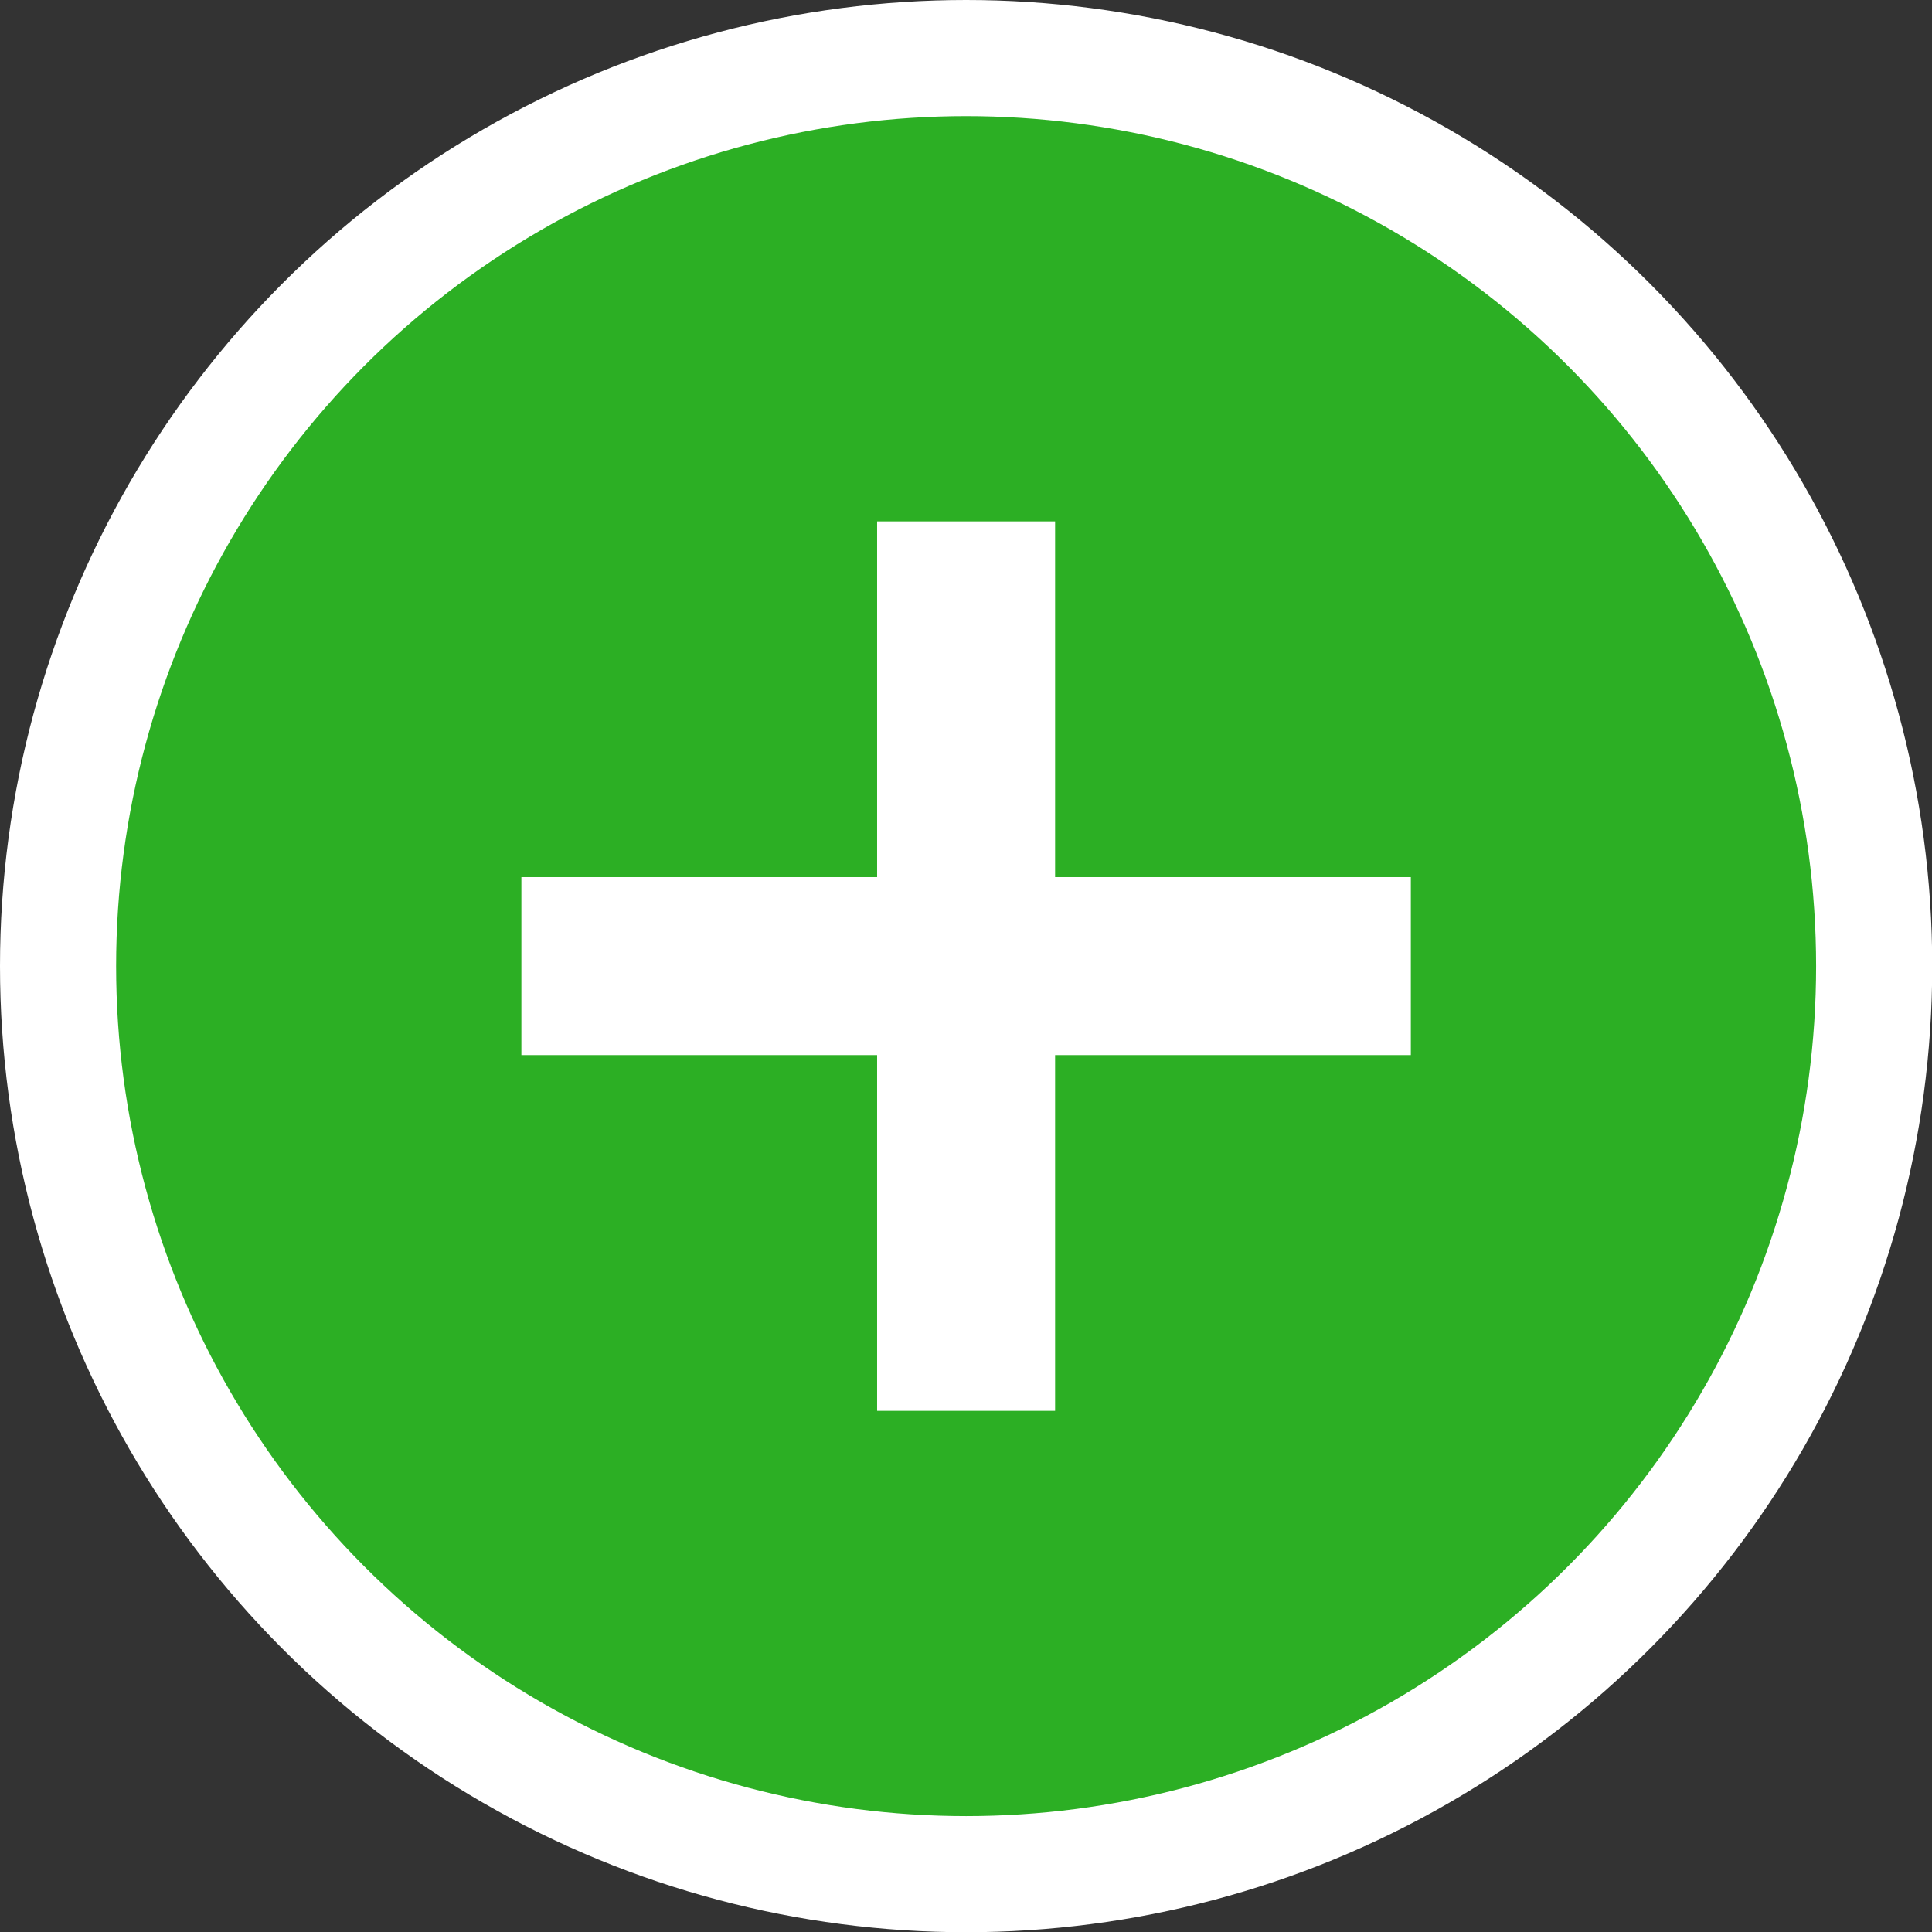 <?xml version="1.0" encoding="UTF-8" standalone="no"?>
<!-- Created with Inkscape (http://www.inkscape.org/) -->

<svg
   xmlns:dc="http://purl.org/dc/elements/1.1/"
   xmlns:cc="http://creativecommons.org/ns#"
   xmlns:rdf="http://www.w3.org/1999/02/22-rdf-syntax-ns#"
   xmlns:svg="http://www.w3.org/2000/svg"
   xmlns="http://www.w3.org/2000/svg"
   xmlns:sodipodi="http://sodipodi.sourceforge.net/DTD/sodipodi-0.dtd"
   xmlns:inkscape="http://www.inkscape.org/namespaces/inkscape"
   width="8.619mm"
   height="8.619mm"
   viewBox="0 0 8.619 8.619"
   version="1.1"
   id="svg8"
   inkscape:version="0.92.1 r15371"
   sodipodi:docname="not-exist,svg.svg">
  <rect x="0" y="0" width="8.619" height="8.619" fill="#333333" stroke="none"/>
  <defs
     id="defs2" />
  <sodipodi:namedview
     id="base"
     pagecolor="#ffffff"
     bordercolor="#666666"
     borderopacity="1.0"
     inkscape:pageopacity="0.0"
     inkscape:pageshadow="2"
     inkscape:zoom="15.839192"
     inkscape:cx="28.246155"
     inkscape:cy="20.241631"
     inkscape:document-units="mm"
     inkscape:current-layer="layer1"
     showgrid="false"
     fit-margin-top="0"
     fit-margin-left="0"
     fit-margin-right="0"
     fit-margin-bottom="0"
     inkscape:window-width="1920"
     inkscape:window-height="1017"
     inkscape:window-x="-8"
     inkscape:window-y="-8"
     inkscape:window-maximized="1" />
  <g
     inkscape:label="Layer 1"
     inkscape:groupmode="layer"
     id="layer1"
     transform="translate(-76.631,-156.75)">
    <circle
       style="fill:#ffffff;fill-opacity:1;stroke-width:0.233"
       id="path26"
       cx="80.941"
       cy="161.06"
       r="4.31" />
    <circle
       style="fill:#2caf24;fill-opacity:1;stroke-width:0.205"
       id="path26-1"
       cx="80.941"
       cy="161.06"
       r="3.792" />
    <path
       id="path890"
       d="m 81.338,160.663 v -1.587 h -0.794 v 1.587 h -1.587 v 0.794 h 1.587 v 1.587 h 0.794 v -1.587 h 1.587 v -0.794 z m 0,0"
       inkscape:connector-curvature="0"
       style="fill:#ffffff;fill-rule:evenodd;stroke-width:0.265" />
  </g>
</svg>
